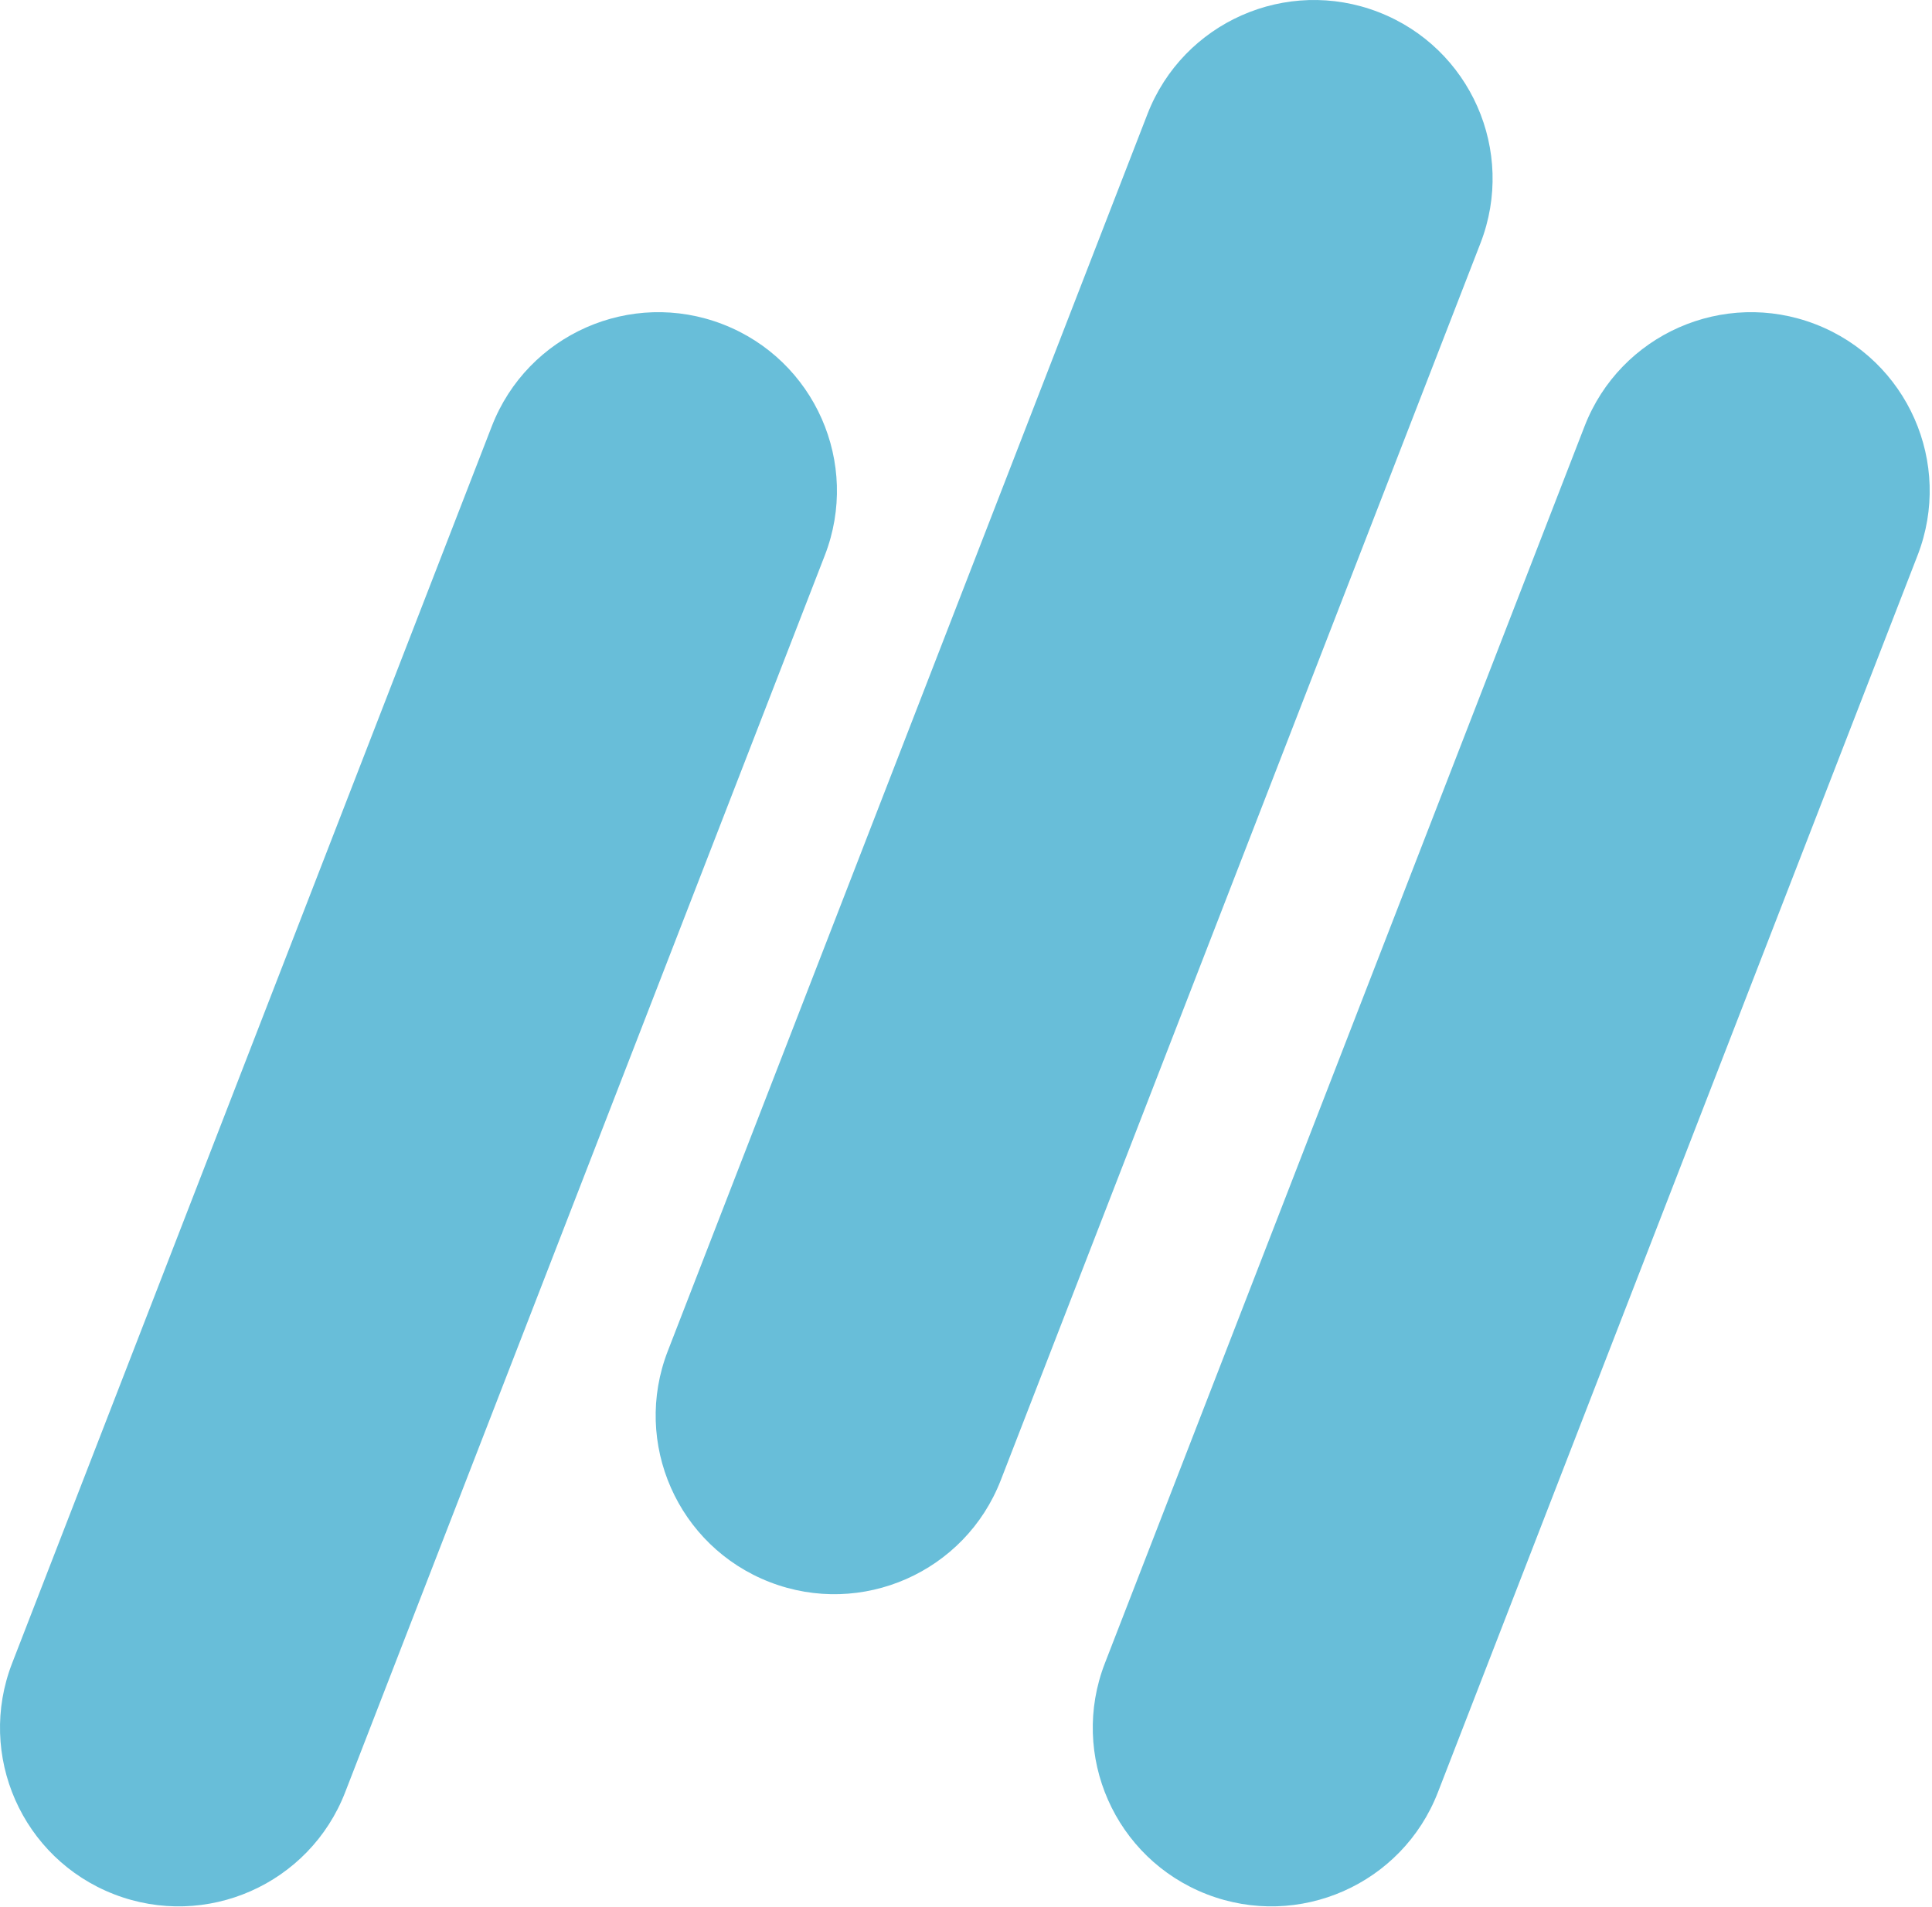 <svg width="468" height="462" viewBox="0 0 468 462" fill="none" xmlns="http://www.w3.org/2000/svg">
<g filter="url(#filter0_i_58_63)">
<path fill-rule="evenodd" clip-rule="evenodd" d="M277.959 27.632C286.596 5.357 311.655 -5.7 333.931 2.937C356.207 11.574 367.263 36.634 358.626 58.91L242.428 358.598C233.791 380.874 208.732 391.93 186.456 383.293C164.18 374.656 153.124 349.597 161.761 327.321L277.959 27.632ZM119.135 103.263C127.772 80.987 152.832 69.93 175.107 78.567C197.383 87.204 208.439 112.264 199.803 134.54L83.605 434.228C74.968 456.504 49.908 467.56 27.632 458.924C5.357 450.287 -5.7 425.227 2.937 402.951L119.135 103.263ZM439.813 78.567C417.537 69.931 392.478 80.987 383.841 103.263L267.643 402.951C259.006 425.227 270.062 450.287 292.338 458.924C314.614 467.56 339.673 456.504 348.31 434.228L464.508 134.54C473.145 112.264 462.089 87.204 439.813 78.567Z" fill="#68BED9"/>
</g>
<defs>
<filter id="filter0_i_58_63" x="0" y="0" width="467.446" height="461.861" filterUnits="userSpaceOnUse" color-interpolation-filters="sRGB">
<feFlood flood-opacity="0" result="BackgroundImageFix"/>
<feBlend mode="normal" in="SourceGraphic" in2="BackgroundImageFix" result="shape"/>
<feColorMatrix in="SourceAlpha" type="matrix" values="0 0 0 0 0 0 0 0 0 0 0 0 0 0 0 0 0 0 127 0" result="hardAlpha"/>
<feOffset/>
<feGaussianBlur stdDeviation="10"/>
<feComposite in2="hardAlpha" operator="arithmetic" k2="-1" k3="1"/>
<feColorMatrix type="matrix" values="0 0 0 0 0 0 0 0 0 0 0 0 0 0 0 0 0 0 0.15 0"/>
<feBlend mode="normal" in2="shape" result="effect1_innerShadow_58_63"/>
</filter>
</defs>
</svg>
